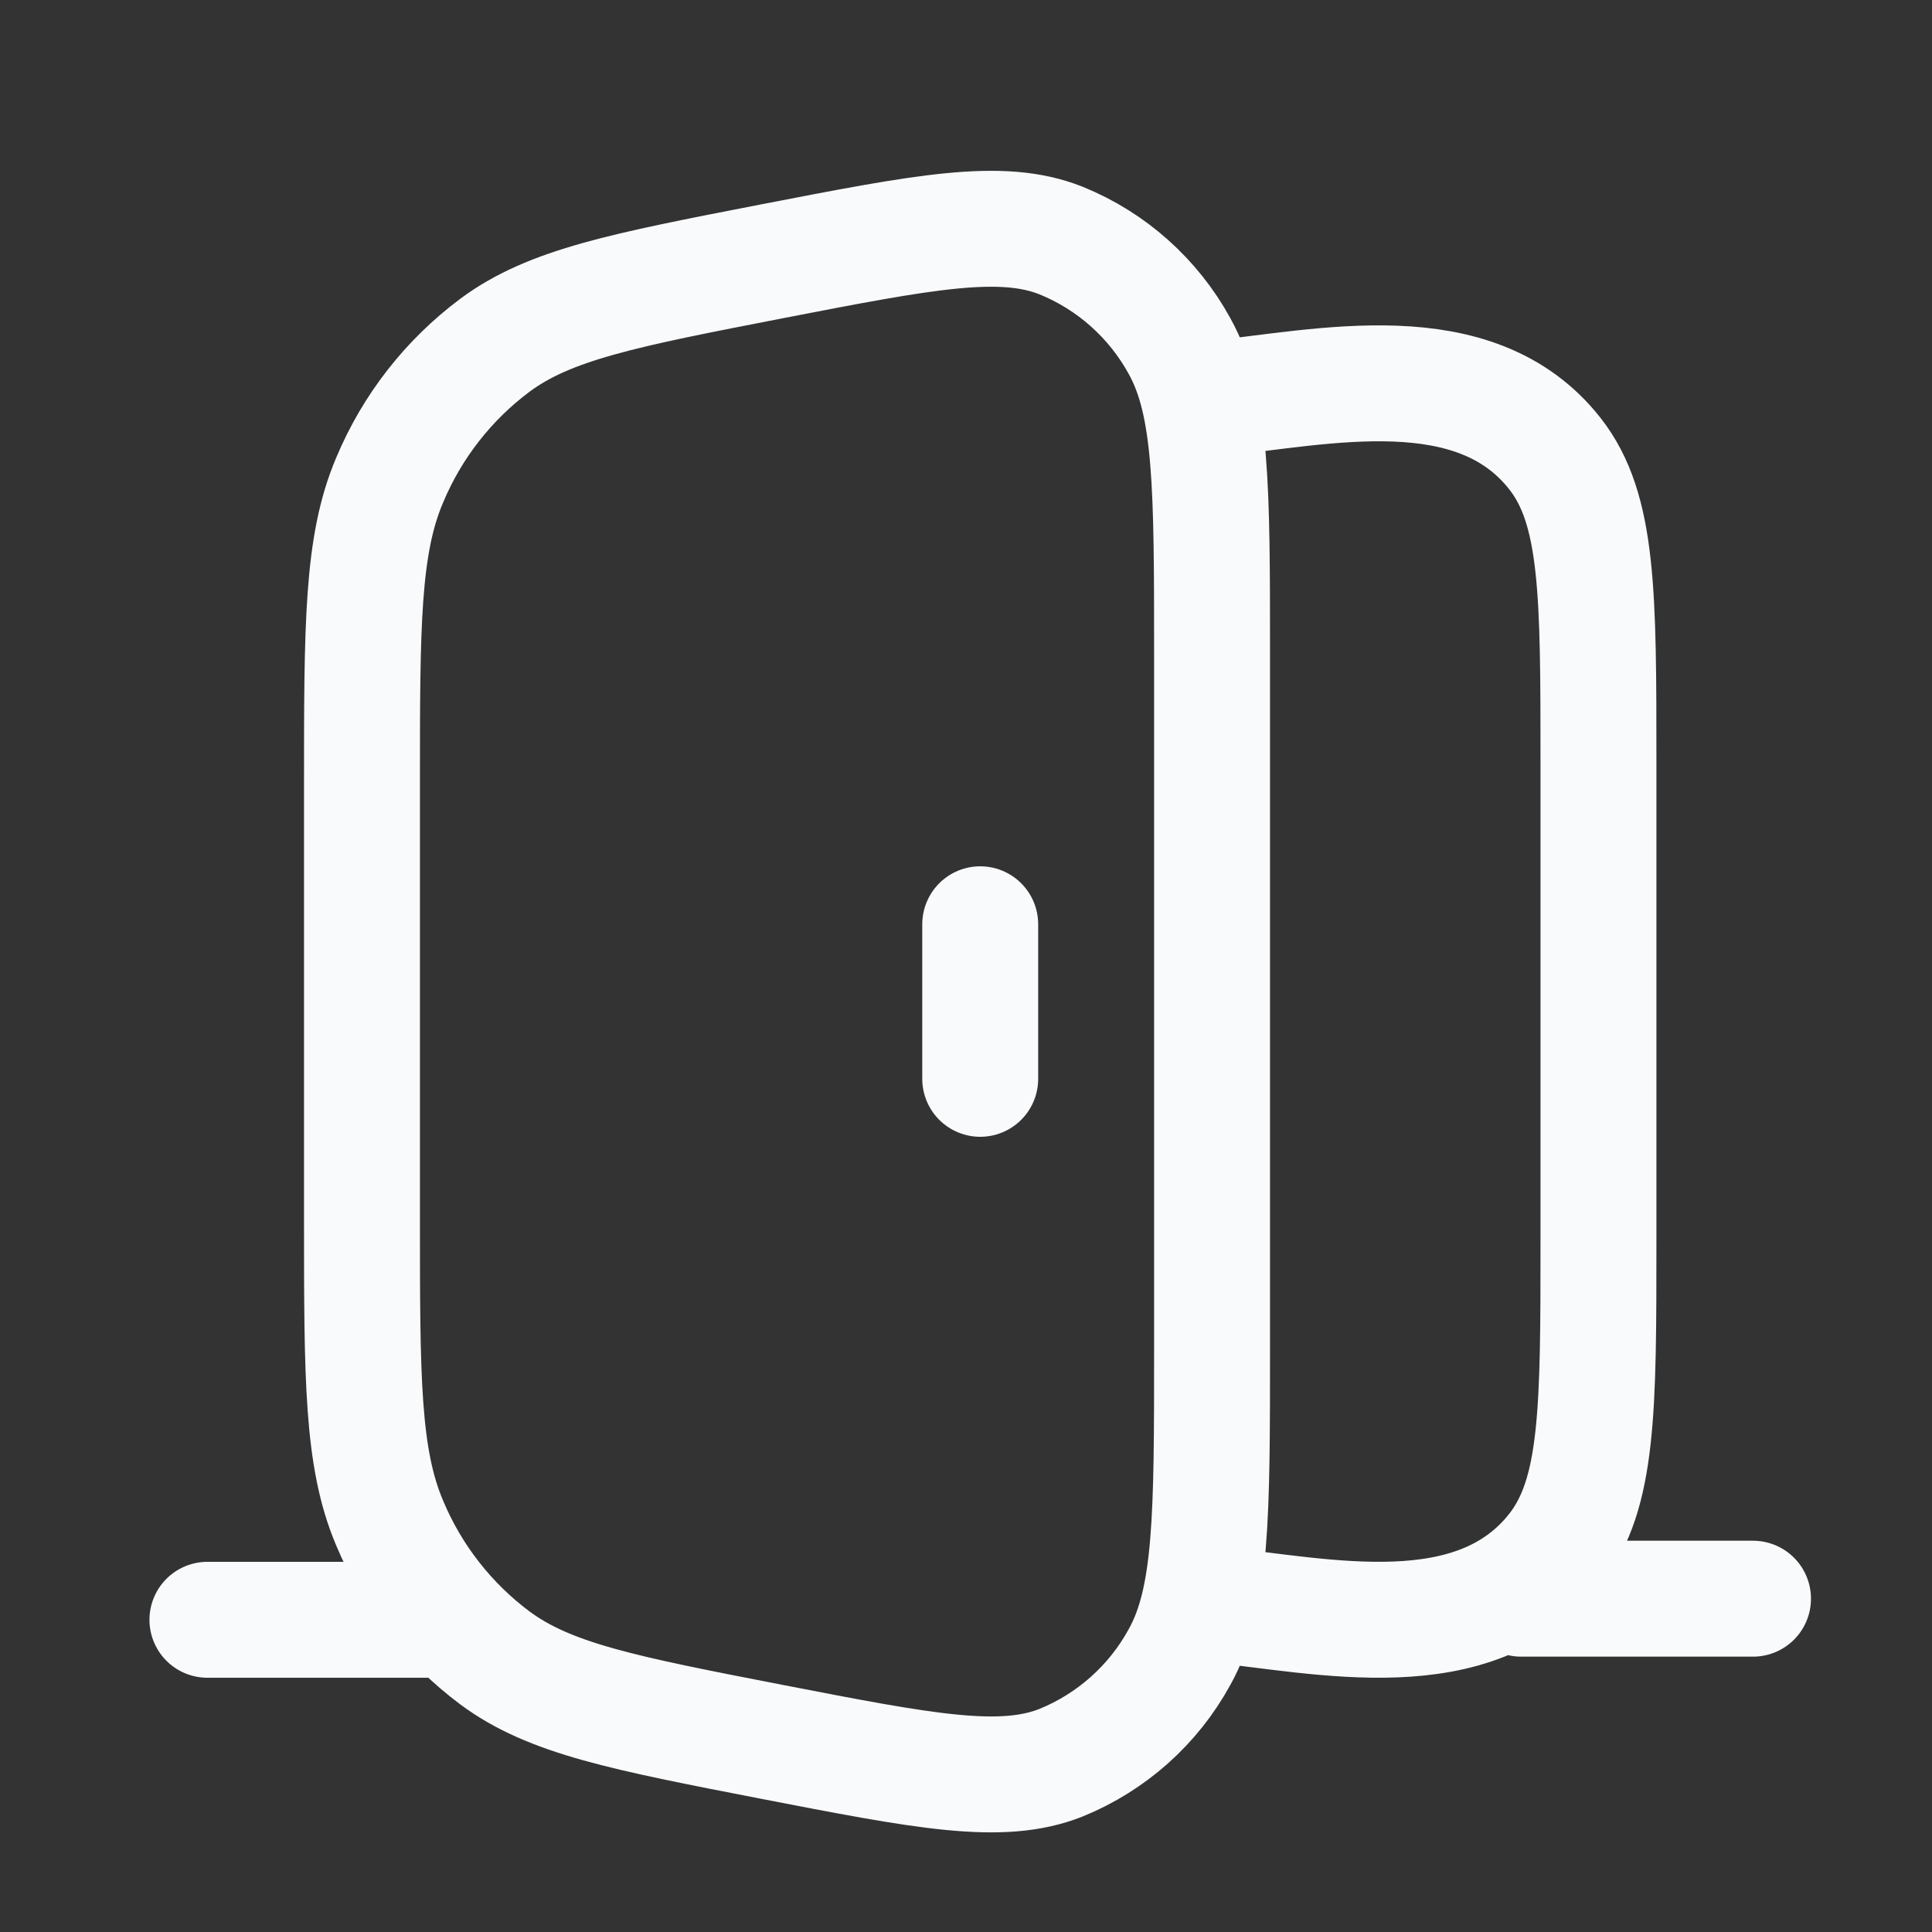 <svg width="25" height="25" viewBox="0 0 25 25" fill="none" xmlns="http://www.w3.org/2000/svg">
<rect x="0" y="0" width="25" height="25" fill="#333333" stroke="none"/>
<path d="M15.684 20.758C17.131 20.908 19.084 21.372 20.122 20.048C20.684 19.331 20.684 18.238 20.684 16.053V9.867C20.684 7.681 20.684 6.589 20.122 5.872C19.084 4.548 17.132 5.012 15.684 5.162M12.684 13.96V11.96M19.684 20.687H22.684M2.684 20.96H5.684M4.684 10.164C4.684 8.091 4.684 7.054 5.042 6.213C5.332 5.519 5.803 4.916 6.406 4.466C7.117 3.94 8.072 3.754 9.981 3.383C11.966 2.998 12.958 2.805 13.731 3.113C14.383 3.378 14.924 3.86 15.263 4.478C15.684 5.235 15.684 6.313 15.684 8.47V17.452C15.684 19.608 15.684 20.686 15.263 21.442C14.925 22.061 14.383 22.543 13.731 22.809C12.958 23.116 11.966 22.923 9.981 22.538C8.071 22.167 7.117 21.981 6.406 21.455C5.803 21.005 5.332 20.402 5.042 19.708C4.684 18.865 4.684 17.83 4.684 15.756V10.164Z" stroke="#F9FAFB" stroke-width="1.5" stroke-linecap="round" stroke-linejoin="round"/>
</svg>
